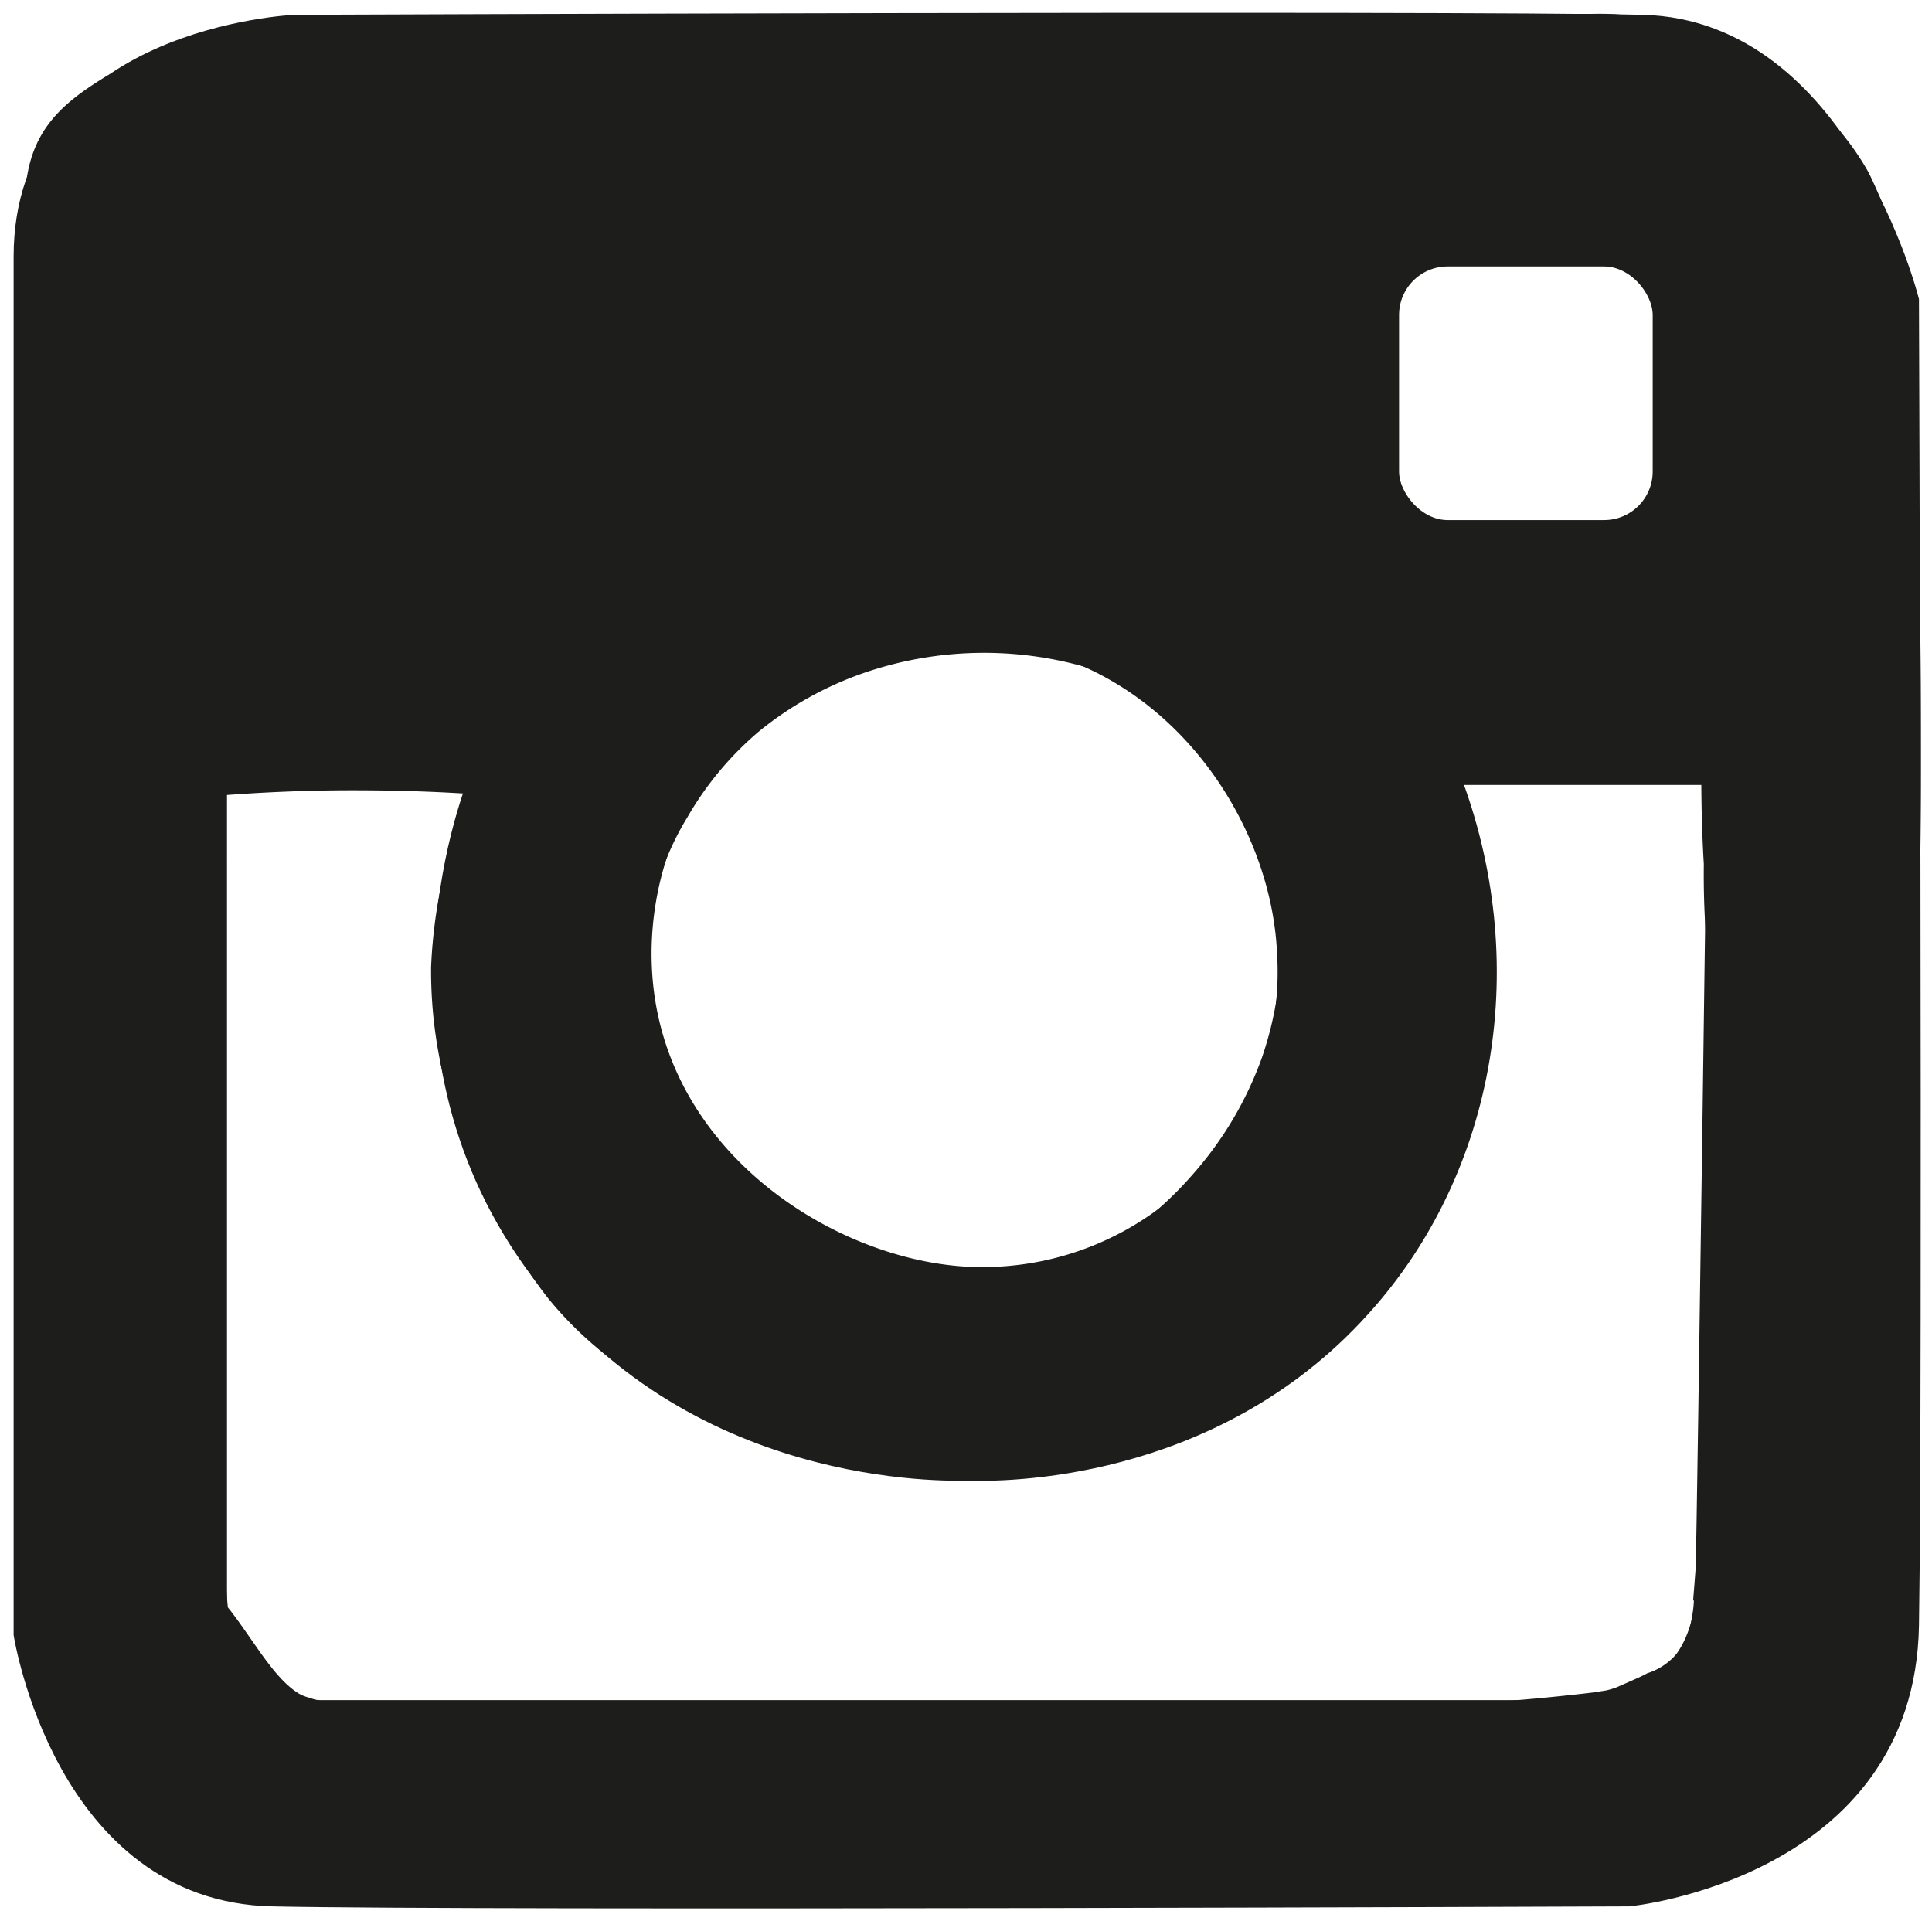 <svg id="Layer_1" data-name="Layer 1" xmlns="http://www.w3.org/2000/svg" width="34.53mm" height="34.34mm" viewBox="0 0 97.88 97.34"><defs><style>.cls-1{fill:none;}.cls-1,.cls-2{stroke:#1d1d1b;stroke-miterlimit:10;}.cls-2{fill:#1d1d1b;}</style></defs><path class="cls-1" d="M24.34,39.27H11V81.56c1.67,2,3,5.08,5.25,5.08H80.52s5.74-.24,5.87-6.06.6-41.31.6-41.31H73.45c3.65,9.41,1.91,19.92-4.53,27-7.6,8.42-18.28,8.3-19.9,8.25-.9,0-14.08.47-22-10.6C18.94,52.64,24,40,24.34,39.27Z"/><path class="cls-1" d="M65.2,48.32A15.45,15.45,0,0,1,48.85,64.67c-7.2-.45-16.34-6.44-16.34-16.35A16.34,16.34,0,0,1,48.85,32C58.52,32,64.88,40.64,65.2,48.32Z"/><rect class="cls-1" x="70.38" y="13" width="13.85" height="13.85" rx="2.96"/><path class="cls-1" d="M1.19,13V82.8s2.06,13.06,12.6,13.29,68.73,0,68.73,0,14-1.38,14.2-13.75,0-67.12,0-67.12S93.28,1.48,83.2,1.25s-68.26,0-68.26,0S1.19,1.84,1.19,13Z"/><path class="cls-2" d="M96.82,39c0-3,0-5.45-.06-8.44,0-2.33-.05-3.81-.09-5.84-.07-4.27-.1-6.43-.18-7.17A22.61,22.61,0,0,0,94.24,9c-3.4-6.1-10.64-7.5-11.42-7.64-1.51-.29-1.79-.12-8.73,0-3.61.08-6.58.1-8.56.1-2.64.12-6.69.28-11.65.34-1.66,0-7.68.08-17.4-.19-7-.19-14.06.45-21.08.12a14.91,14.91,0,0,0-9,2.11L6.32,4a3.51,3.51,0,0,0-.84.39c-2,1.24-3.35,2.45-3.65,4.88C1.62,11,1.2,13,1.61,14.76c0,1.62,0,2.93,0,3.79,0,4.27,0,6-.05,9.38,0,1,0,.67-.07,2.39,0,.85-.1,4.59-.14,8.64,0,3.8,0,4.21,0,8.49,0,5.57-.08,6-.11,11.18s0,8.88.06,12.06c.05,3.71.13,8,.27,12.76A16.43,16.43,0,0,0,2,85.33,14.47,14.47,0,0,0,6.73,93a12.38,12.38,0,0,0,2.13,1.37,15.26,15.26,0,0,0,7.07,1.55c6.73.14,10.1.21,10.45.2L38.64,96c6.38-.06,10.42,0,14.07.06,6.38.06,16.16,0,30.93-.32A16.26,16.26,0,0,0,86.57,95a16.82,16.82,0,0,0,3.51-1.88,17.56,17.56,0,0,0,3.73-3.55,9.3,9.3,0,0,0,1.88-2.94,9.52,9.52,0,0,0,.64-2.89c.43-6.18.16-14.95.16-14.95-.1-3.08.09-1.25.2-12.06,0-3.45,0-4,.06-9.78C96.8,42,96.82,41.57,96.82,39ZM70.13,14.22a3.18,3.18,0,0,1,.73-.83c1.9-1.52,6.13-1.23,6.13-1.23,3.92.27,5.88.4,6.91,1.43,0,0,2.26,2.25.85,10.67a8.78,8.78,0,0,1-.28,1.09,3,3,0,0,1-.25.62,2.84,2.84,0,0,1-.62.8c-5.06,1.11-8.94.9-10,.56a13.48,13.48,0,0,1-2.29-.95l-.57-.33a2.91,2.91,0,0,1-.56-.53c-.72-.91-.63-2-.58-3.29,0-1.06.16-4.64.15-6.26A3.25,3.25,0,0,1,70.13,14.22ZM32.7,45.16a14.6,14.6,0,0,1,1.69-4,16.9,16.9,0,0,1,3.78-4.52,18,18,0,0,1,5.38-3,19.21,19.21,0,0,1,12.16-.15h0a16,16,0,0,1,7.93,7.29,16.29,16.29,0,0,1,1.54,9.85,18.17,18.17,0,0,1-.79,3.16,18.71,18.71,0,0,1-3.55,6A19.17,19.17,0,0,1,57,63.18a16,16,0,0,1-4.58,1.45,17.74,17.74,0,0,1-4.82,0c-.88-.12-6.87-1-10.84-5.43a19.42,19.42,0,0,1-1.58-2.06,16.36,16.36,0,0,1-2.38-4.9A14.28,14.28,0,0,1,32.7,45.16ZM86.9,47c.21,3.27.37,10.25.22,17.59-.09,4.58-.32,10-.8,16a6.67,6.67,0,0,1-.12,1.5,3.75,3.75,0,0,1-2.55,3.15c-.27.15-.58.28-1.19.55a4.26,4.26,0,0,1-1,.35l-.63.1h0s-3.53.44-6.6.57c-5,.22-8.25-.39-12.11,0-.17,0-.55.07-1.06.11a27,27,0,0,1-5.18-.11,68.45,68.45,0,0,0-7.09.06c-2.27.07-3,.15-5.13.16-1.3,0-1.36,0-3.49-.06-1.88,0-1.76,0-5.5,0a40.55,40.55,0,0,0-5.55.11,14.83,14.83,0,0,1-2.06.21h-.95c-1.87,0-3.46-.17-4.62-.21-2.91-.09-2.48.35-3.68.08S14,86,13.83,85.94h0l-.23-.06a4.18,4.18,0,0,1-.54-.24l-.44-.82a1.84,1.84,0,0,1-1-1c0-.13,0-.18-.08-.43a5.92,5.92,0,0,0-.35-1.11c-.64-1.54-.37-23.35-.37-23.35,0-.67.05-4.73.05-9.46V47.53q0-3.87.07-7.71c2.14-.17,4.46-.28,6.92-.28s4.58.08,6.64.23A25.54,25.54,0,0,0,22.34,49a22.65,22.65,0,0,0,1,6.84,28.68,28.68,0,0,0,2.51,6,22.07,22.07,0,0,0,2.32,3.64,18.07,18.07,0,0,0,6.26,4.9A29.07,29.07,0,0,0,50,74.2a28.76,28.76,0,0,0,13.86-4.3,3.89,3.89,0,0,0,.71-.35A22.3,22.3,0,0,0,75,50.84a31.09,31.09,0,0,0-.48-6.09c-.11-.69-1.42-4.78-1.61-6.22l.48,0a32.09,32.09,0,0,0,5.3.08h8c0,1.18,0,3,.13,5.16C86.8,45.45,86.88,46.65,86.9,47Z"/></svg>
